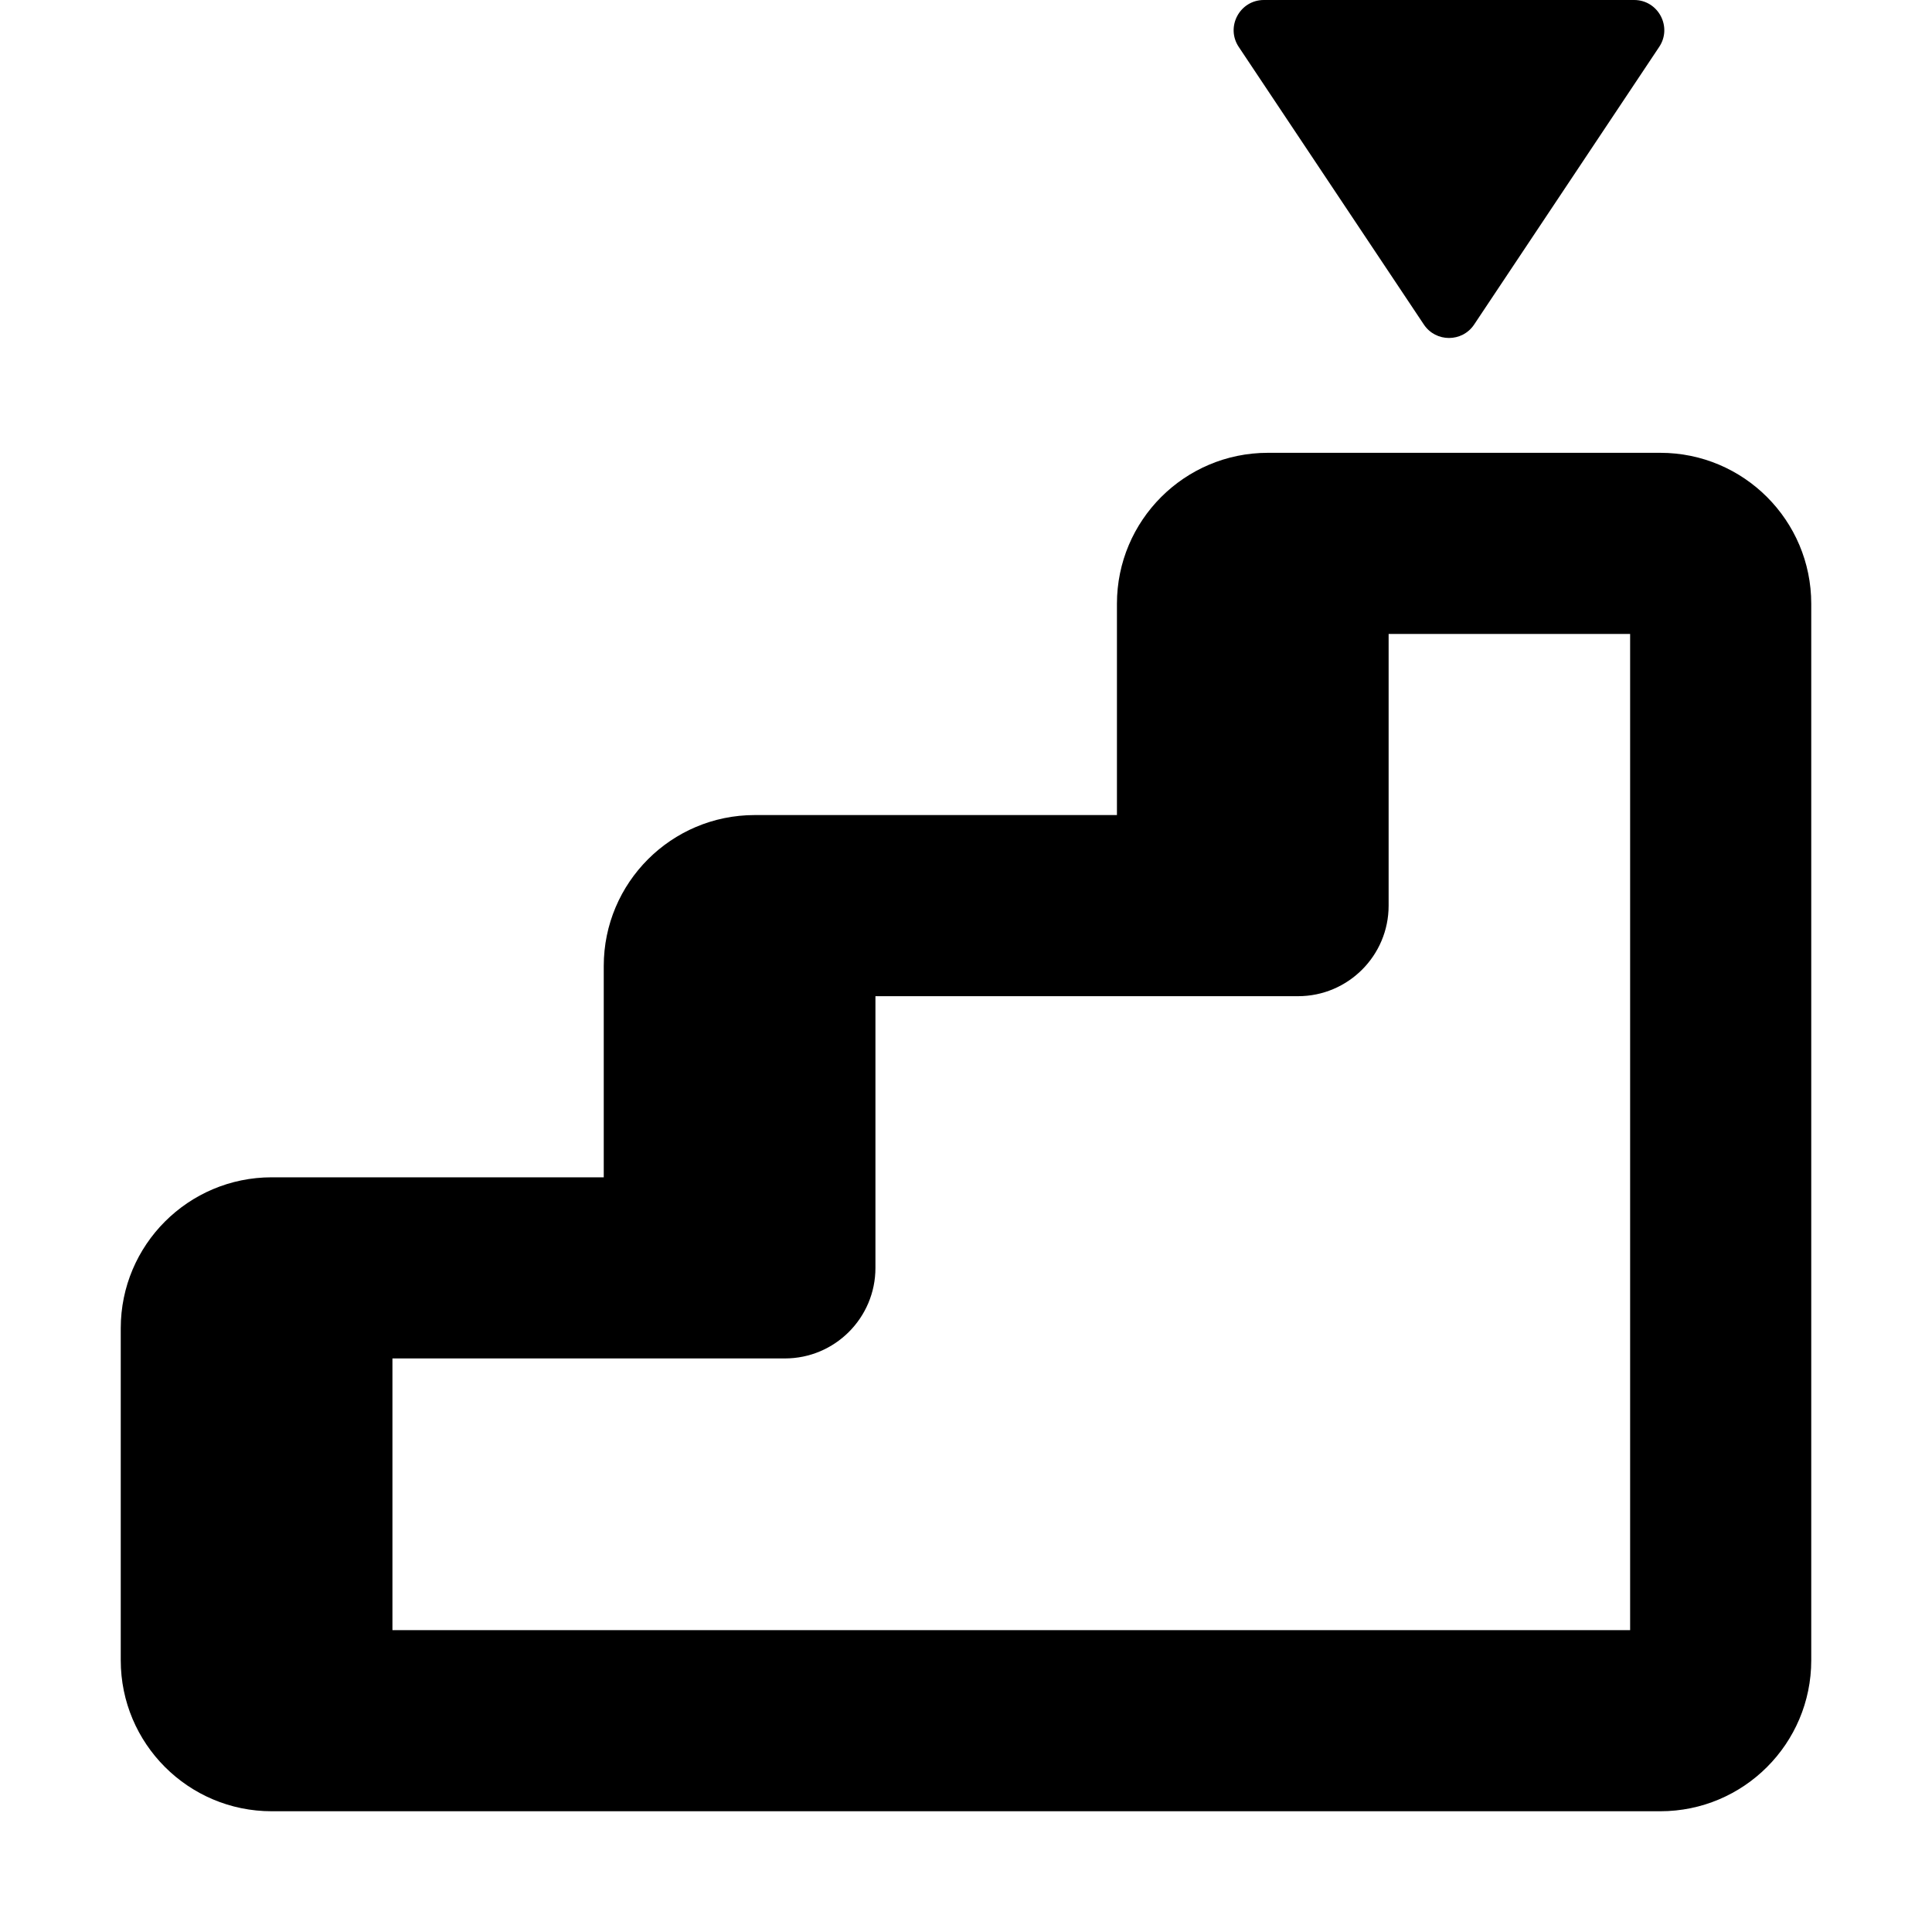 <svg xmlns="http://www.w3.org/2000/svg" viewBox="0 0 16 16"><path d="m12.208 2.688 1.533-2.3c.11-.165-.008-.388-.208-.388h-3.066c-.2 0-.319.223-.208.389l1.533 2.299c.099.148.317.148.416 0Z"/><path fill-rule="evenodd" d="M9.25 5c0-.69.56-1.25 1.25-1.25h3.25c.69 0 1.25.56 1.25 1.25v8.75c0 .69-.56 1.25-1.25 1.25h-11.5c-.69 0-1.25-.56-1.25-1.25v-2.75c0-.69.56-1.25 1.25-1.25h2.75v-1.75c0-.69.56-1.25 1.25-1.25h3v-1.75Zm2.25 2.5v-2.25h2v8.25h-10.25v-2.25h3.25c.414 0 .75-.336.75-.75v-2.25h3.5c.414 0 .75-.336.75-.75Z"/></svg>